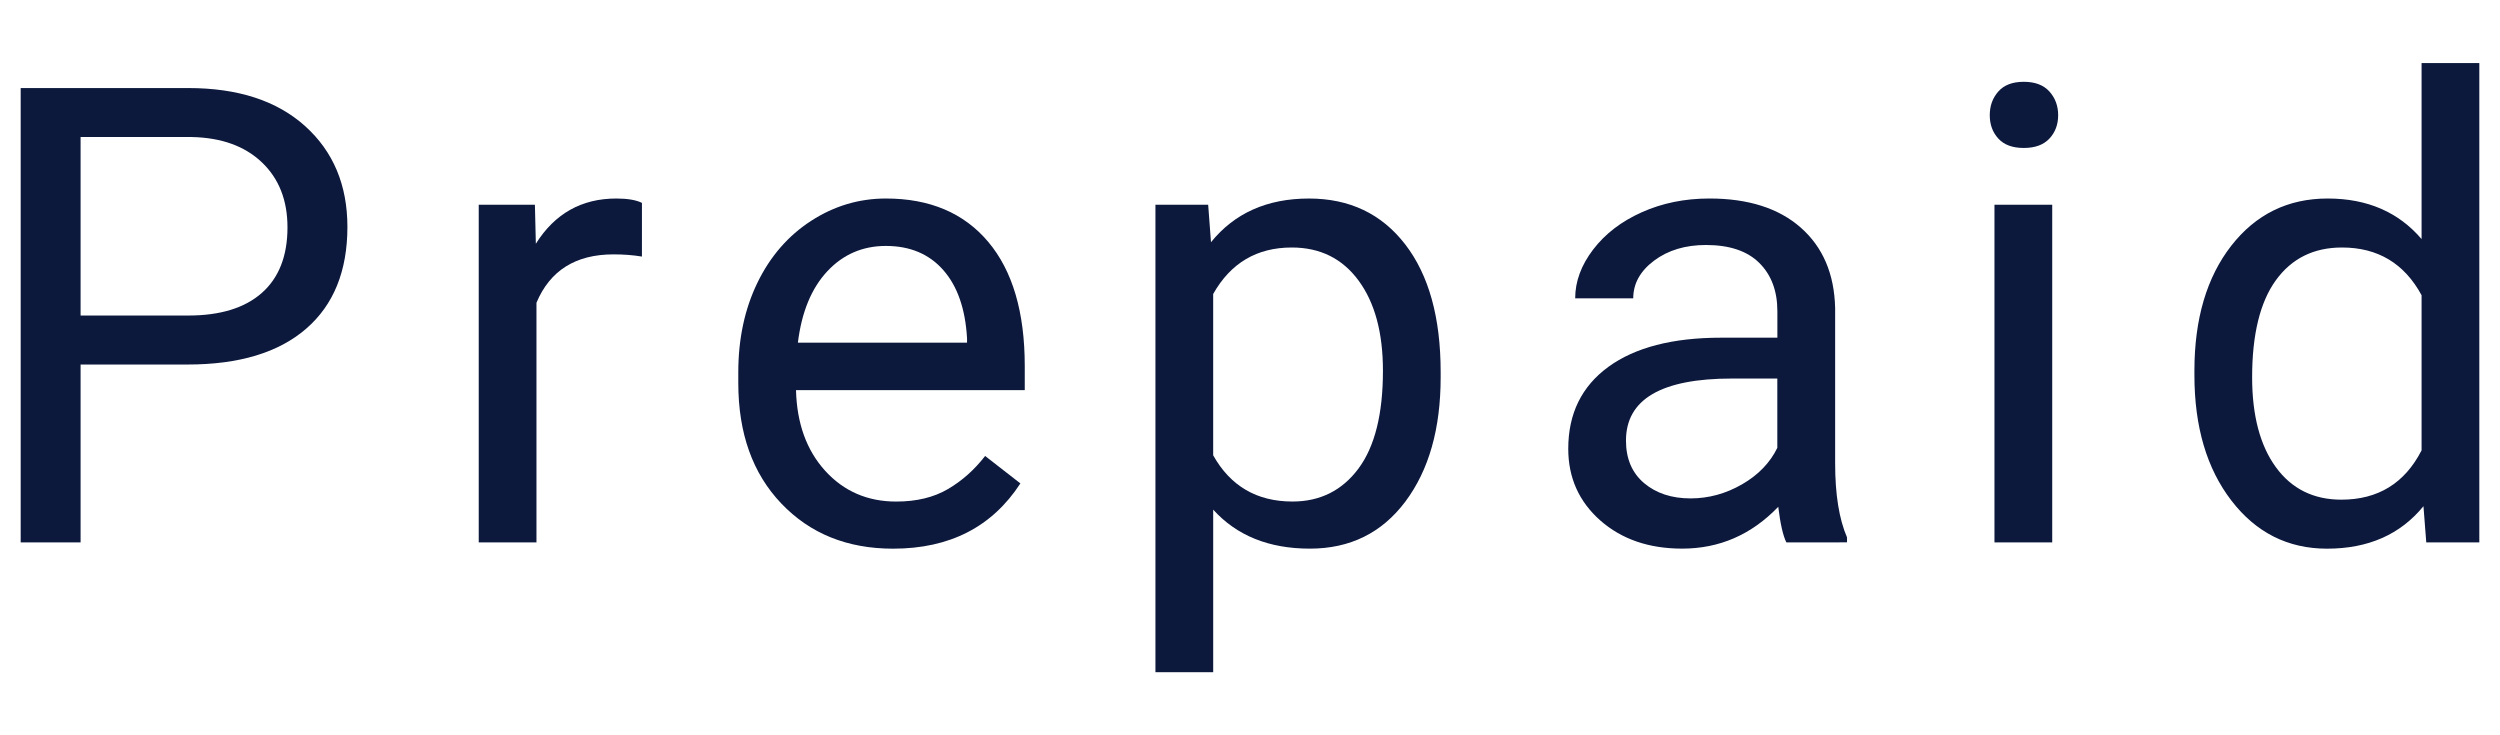 <?xml version="1.0" encoding="utf-8"?>
<!-- Generator: Adobe Illustrator 16.0.0, SVG Export Plug-In . SVG Version: 6.00 Build 0)  -->
<!DOCTYPE svg PUBLIC "-//W3C//DTD SVG 1.1//EN" "http://www.w3.org/Graphics/SVG/1.1/DTD/svg11.dtd">
<svg version="1.1" id="Layer_1" xmlns="http://www.w3.org/2000/svg" xmlns:xlink="http://www.w3.org/1999/xlink" x="0px" y="0px"
	 width="136px" height="40px" viewBox="0 0 136 40" enable-background="new 0 0 136 40" xml:space="preserve">
<g>
	<g>
		<path fill="#0C193D" d="M4.384,19.83v9.676H1.125V4.79h9.116c2.704,0,4.825,0.69,6.358,2.071c1.533,1.381,2.3,3.209,2.3,5.483
			c0,2.399-0.75,4.247-2.249,5.542c-1.5,1.296-3.647,1.944-6.442,1.944H4.384z M4.384,17.165h5.856c1.743,0,3.079-0.411,4.007-1.233
			c0.927-0.822,1.392-2.009,1.392-3.563c0-1.474-0.464-2.653-1.392-3.537c-0.928-0.885-2.202-1.344-3.82-1.378H4.384V17.165z"/>
		<path fill="#0C193D" d="M34.921,13.957c-0.475-0.079-0.99-0.119-1.545-0.119c-2.059,0-3.458,0.877-4.192,2.631v13.037h-3.141
			V11.138h3.056l0.051,2.122c1.029-1.64,2.49-2.461,4.379-2.461c0.612,0,1.075,0.08,1.393,0.238L34.921,13.957L34.921,13.957z"/>
		<path fill="#0C193D" d="M48.583,29.848c-2.49,0-4.515-0.817-6.077-2.455c-1.562-1.636-2.343-3.82-2.343-6.562v-0.576
			c0-1.823,0.348-3.449,1.044-4.881s1.67-2.552,2.92-3.361c1.251-0.809,2.606-1.214,4.066-1.214c2.388,0,4.244,0.787,5.568,2.36
			c1.325,1.573,1.986,3.825,1.986,6.756v1.308H43.303c0.046,1.811,0.575,3.274,1.587,4.389c1.013,1.113,2.301,1.673,3.862,1.673
			c1.11,0,2.048-0.228,2.818-0.681c0.771-0.451,1.443-1.053,2.021-1.799l1.918,1.493C53.97,28.665,51.661,29.848,48.583,29.848z
			 M48.192,13.379c-1.267,0-2.332,0.461-3.191,1.383c-0.859,0.923-1.393,2.216-1.596,3.879h9.202v-0.238
			c-0.091-1.596-0.521-2.833-1.291-3.709S49.505,13.379,48.192,13.379z"/>
		<path fill="#0C193D" d="M78.372,20.525c0,2.795-0.64,5.049-1.918,6.758c-1.28,1.708-3.011,2.563-5.195,2.563
			c-2.229,0-3.982-0.707-5.261-2.121v8.844h-3.142v-25.43h2.869l0.153,2.038c1.28-1.585,3.058-2.377,5.33-2.377
			c2.207,0,3.954,0.832,5.237,2.496s1.927,3.979,1.927,6.943V20.525z M75.232,20.17c0-2.071-0.441-3.707-1.325-4.906
			c-0.882-1.2-2.095-1.8-3.632-1.8c-1.902,0-3.328,0.843-4.278,2.529v8.776c0.939,1.674,2.376,2.514,4.312,2.514
			c1.504,0,2.7-0.598,3.59-1.791C74.788,24.297,75.232,22.523,75.232,20.17z"/>
		<path fill="#0C193D" d="M97.178,29.506c-0.181-0.361-0.328-1.007-0.441-1.936c-1.459,1.519-3.201,2.275-5.229,2.275
			c-1.81,0-3.295-0.513-4.456-1.535c-1.157-1.025-1.739-2.324-1.739-3.896c0-1.912,0.729-3.396,2.182-4.457
			c1.455-1.058,3.501-1.587,6.137-1.587h3.057v-1.443c0-1.097-0.328-1.972-0.983-2.623c-0.656-0.651-1.624-0.976-2.903-0.976
			c-1.121,0-2.06,0.283-2.818,0.849c-0.756,0.566-1.137,1.25-1.137,2.054h-3.158c0-0.917,0.326-1.802,0.978-2.657
			c0.651-0.854,1.534-1.53,2.647-2.028c1.114-0.498,2.342-0.747,3.676-0.747c2.115,0,3.775,0.529,4.975,1.587
			c1.199,1.059,1.822,2.515,1.866,4.372v8.454c0,1.687,0.216,3.027,0.646,4.022v0.271L97.178,29.506L97.178,29.506z M91.967,27.113
			c0.983,0,1.917-0.256,2.801-0.766c0.883-0.509,1.522-1.171,1.918-1.984v-3.771h-2.461c-3.849,0-5.772,1.127-5.772,3.378
			c0,0.985,0.33,1.756,0.985,2.311C90.094,26.835,90.938,27.113,91.967,27.113z"/>
		<path fill="#0C193D" d="M108.243,6.267c0-0.509,0.155-0.939,0.468-1.291c0.309-0.351,0.771-0.526,1.383-0.526
			s1.074,0.175,1.393,0.526c0.315,0.351,0.477,0.781,0.477,1.291c0,0.509-0.16,0.934-0.477,1.273
			c-0.317,0.339-0.78,0.509-1.393,0.509c-0.609,0-1.074-0.17-1.383-0.509C108.398,7.2,108.243,6.775,108.243,6.267z M111.641,29.506
			h-3.142V11.138h3.142V29.506z"/>
		<path fill="#0C193D" d="M119.376,20.17c0-2.818,0.668-5.084,2.003-6.799c1.336-1.714,3.085-2.572,5.246-2.572
			c2.148,0,3.854,0.736,5.109,2.207V3.432h3.141v26.074h-2.886l-0.153-1.969c-1.256,1.539-3.004,2.311-5.245,2.311
			c-2.127,0-3.862-0.873-5.202-2.615c-1.342-1.742-2.013-4.018-2.013-6.824V20.17L119.376,20.17z M122.516,20.525
			c0,2.082,0.433,3.711,1.291,4.89c0.86,1.179,2.049,1.767,3.564,1.767c1.993,0,3.447-0.894,4.363-2.683v-8.438
			c-0.939-1.731-2.383-2.597-4.33-2.597c-1.537,0-2.737,0.594-3.598,1.783C122.947,16.435,122.516,18.195,122.516,20.525z"/>
	</g>
</g>
</svg>
